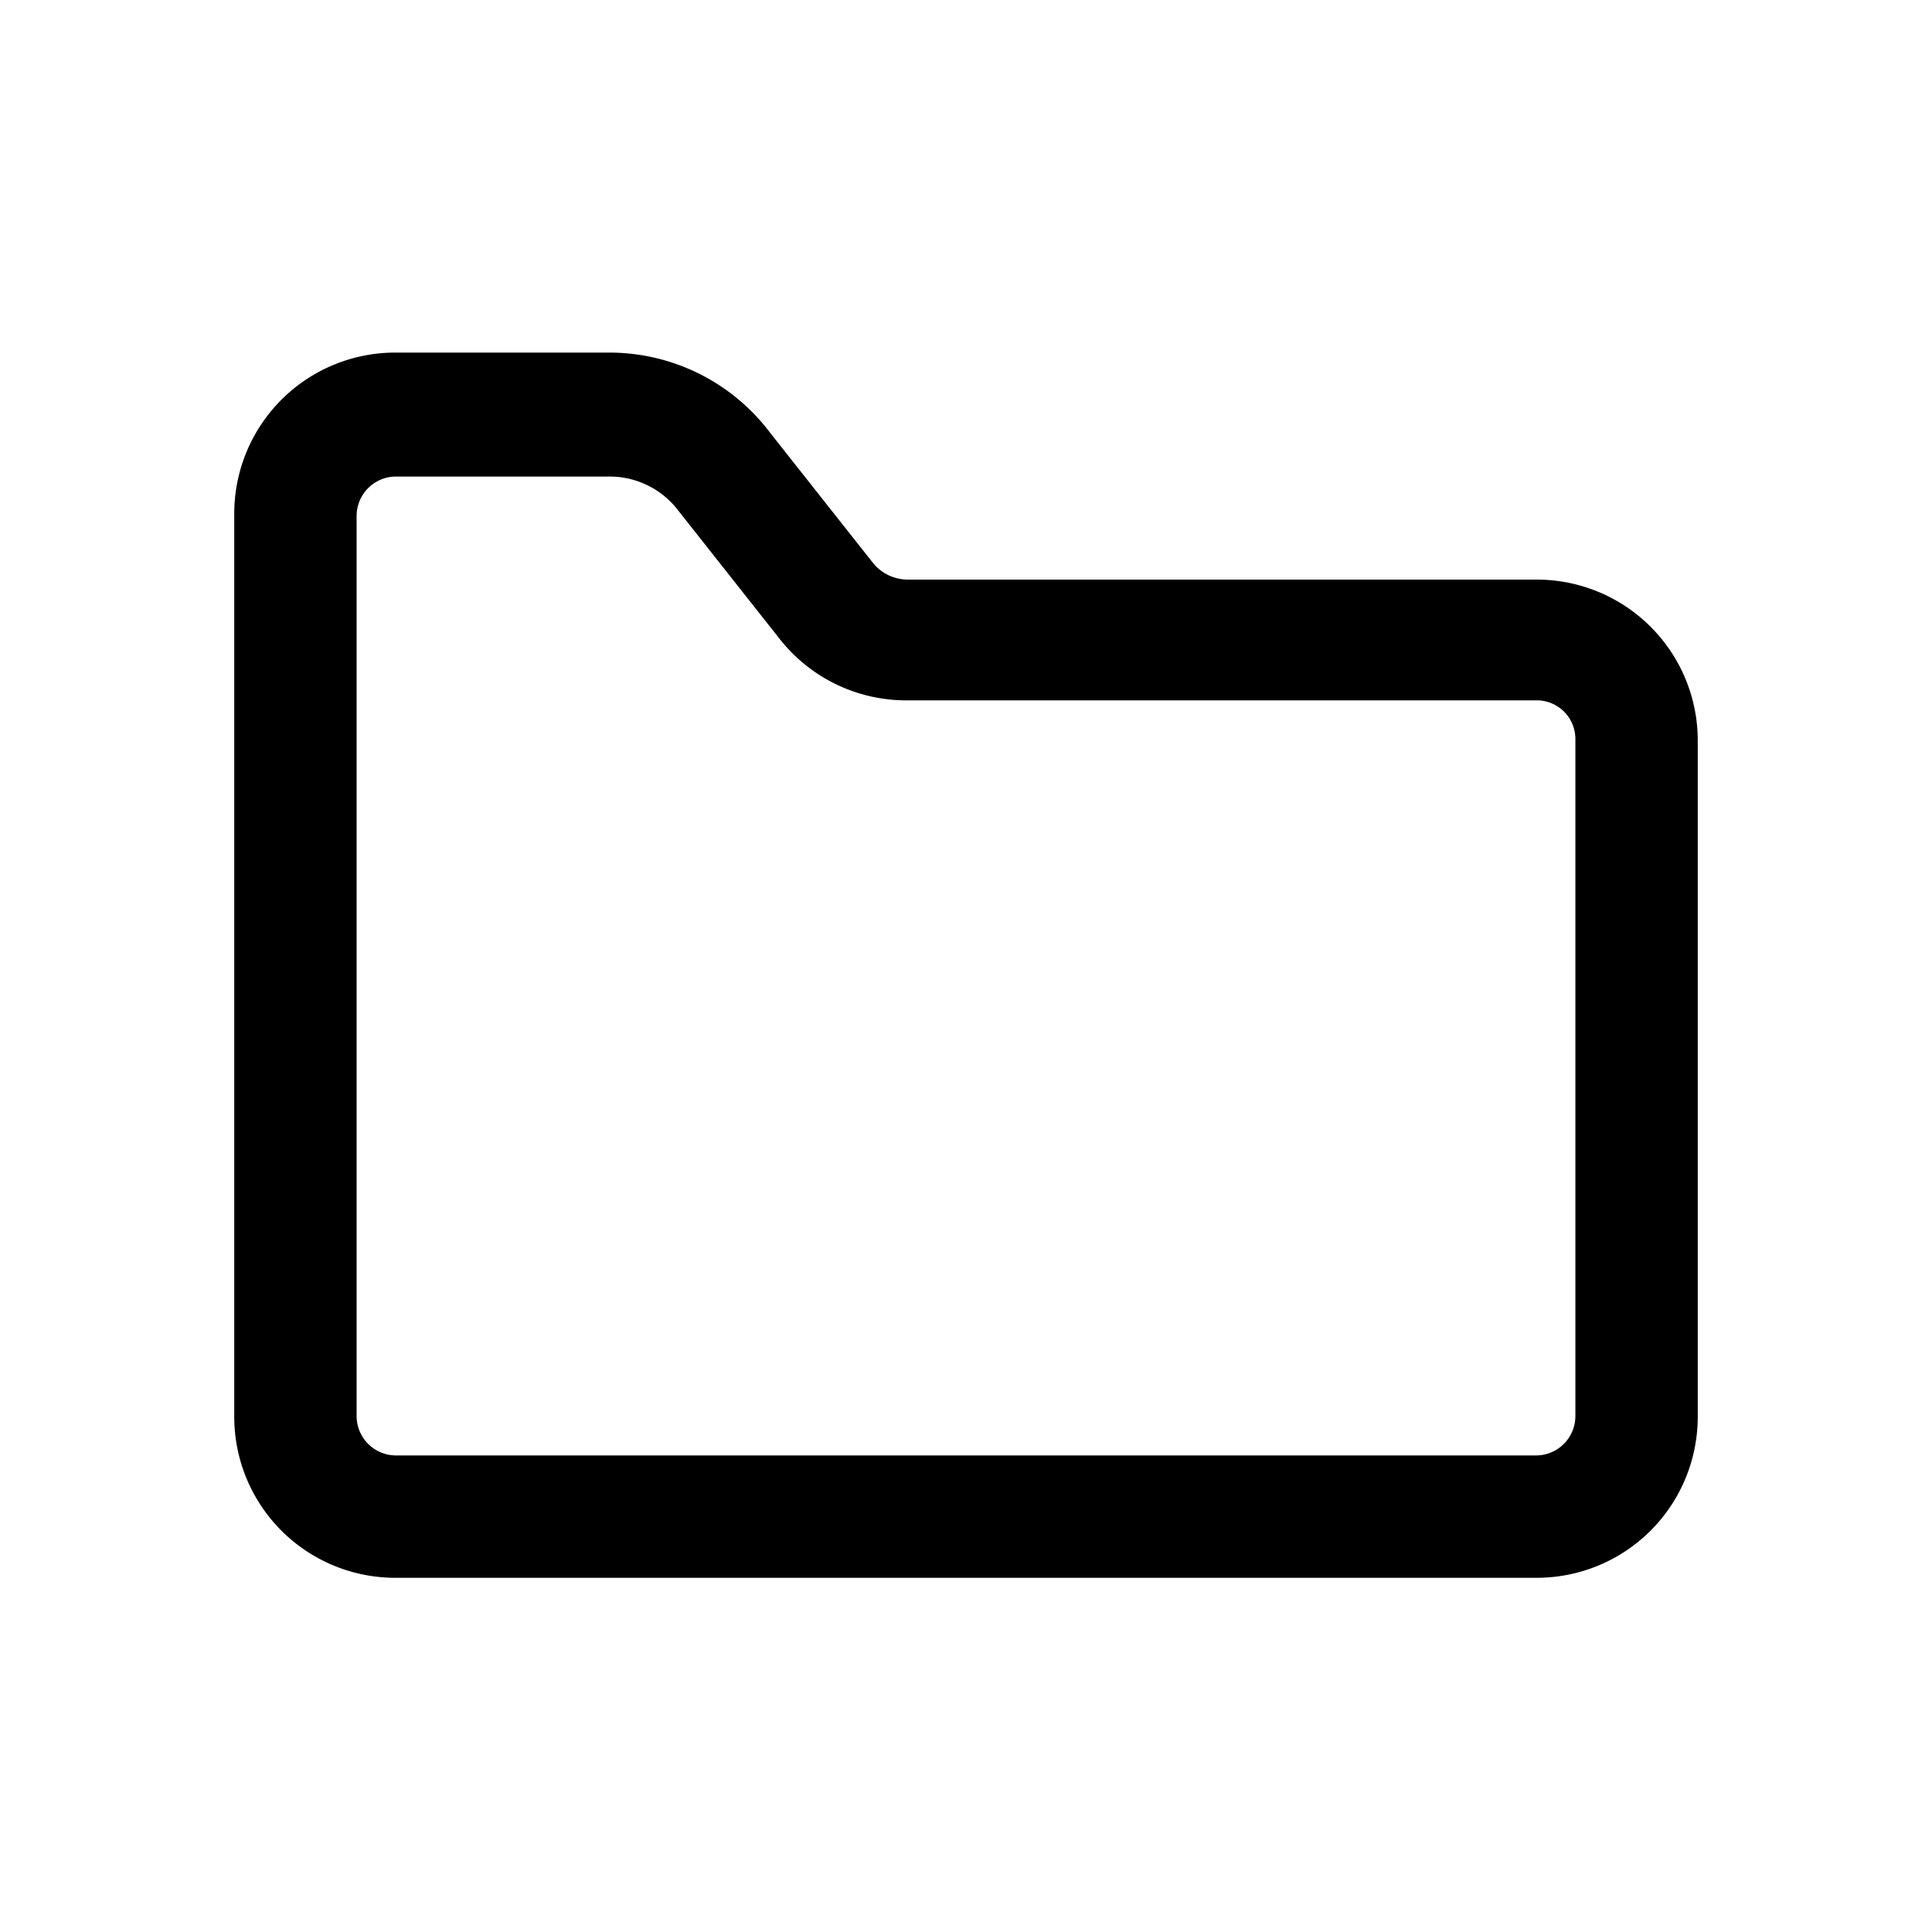 <svg xmlns="http://www.w3.org/2000/svg" viewBox="0 0 24 24"><title>folder</title><g id="Livello_1" data-name="Livello 1"><path d="M19.09,7.2H11.28A.56.56,0,0,1,10.85,7L9.57,5.38a2.5,2.5,0,0,0-2-1H4.91a2,2,0,0,0-2,2V17.6a2,2,0,0,0,2,2H19.09a2,2,0,0,0,2-2V9.17A2,2,0,0,0,19.09,7.2Zm.48,10.4a.49.49,0,0,1-.48.48H4.91a.49.49,0,0,1-.48-.48V6.4a.49.49,0,0,1,.48-.48H7.59a1.07,1.07,0,0,1,.81.39L9.68,7.93a2,2,0,0,0,1.6.77h7.81a.48.48,0,0,1,.48.47Z"/></g></svg>
